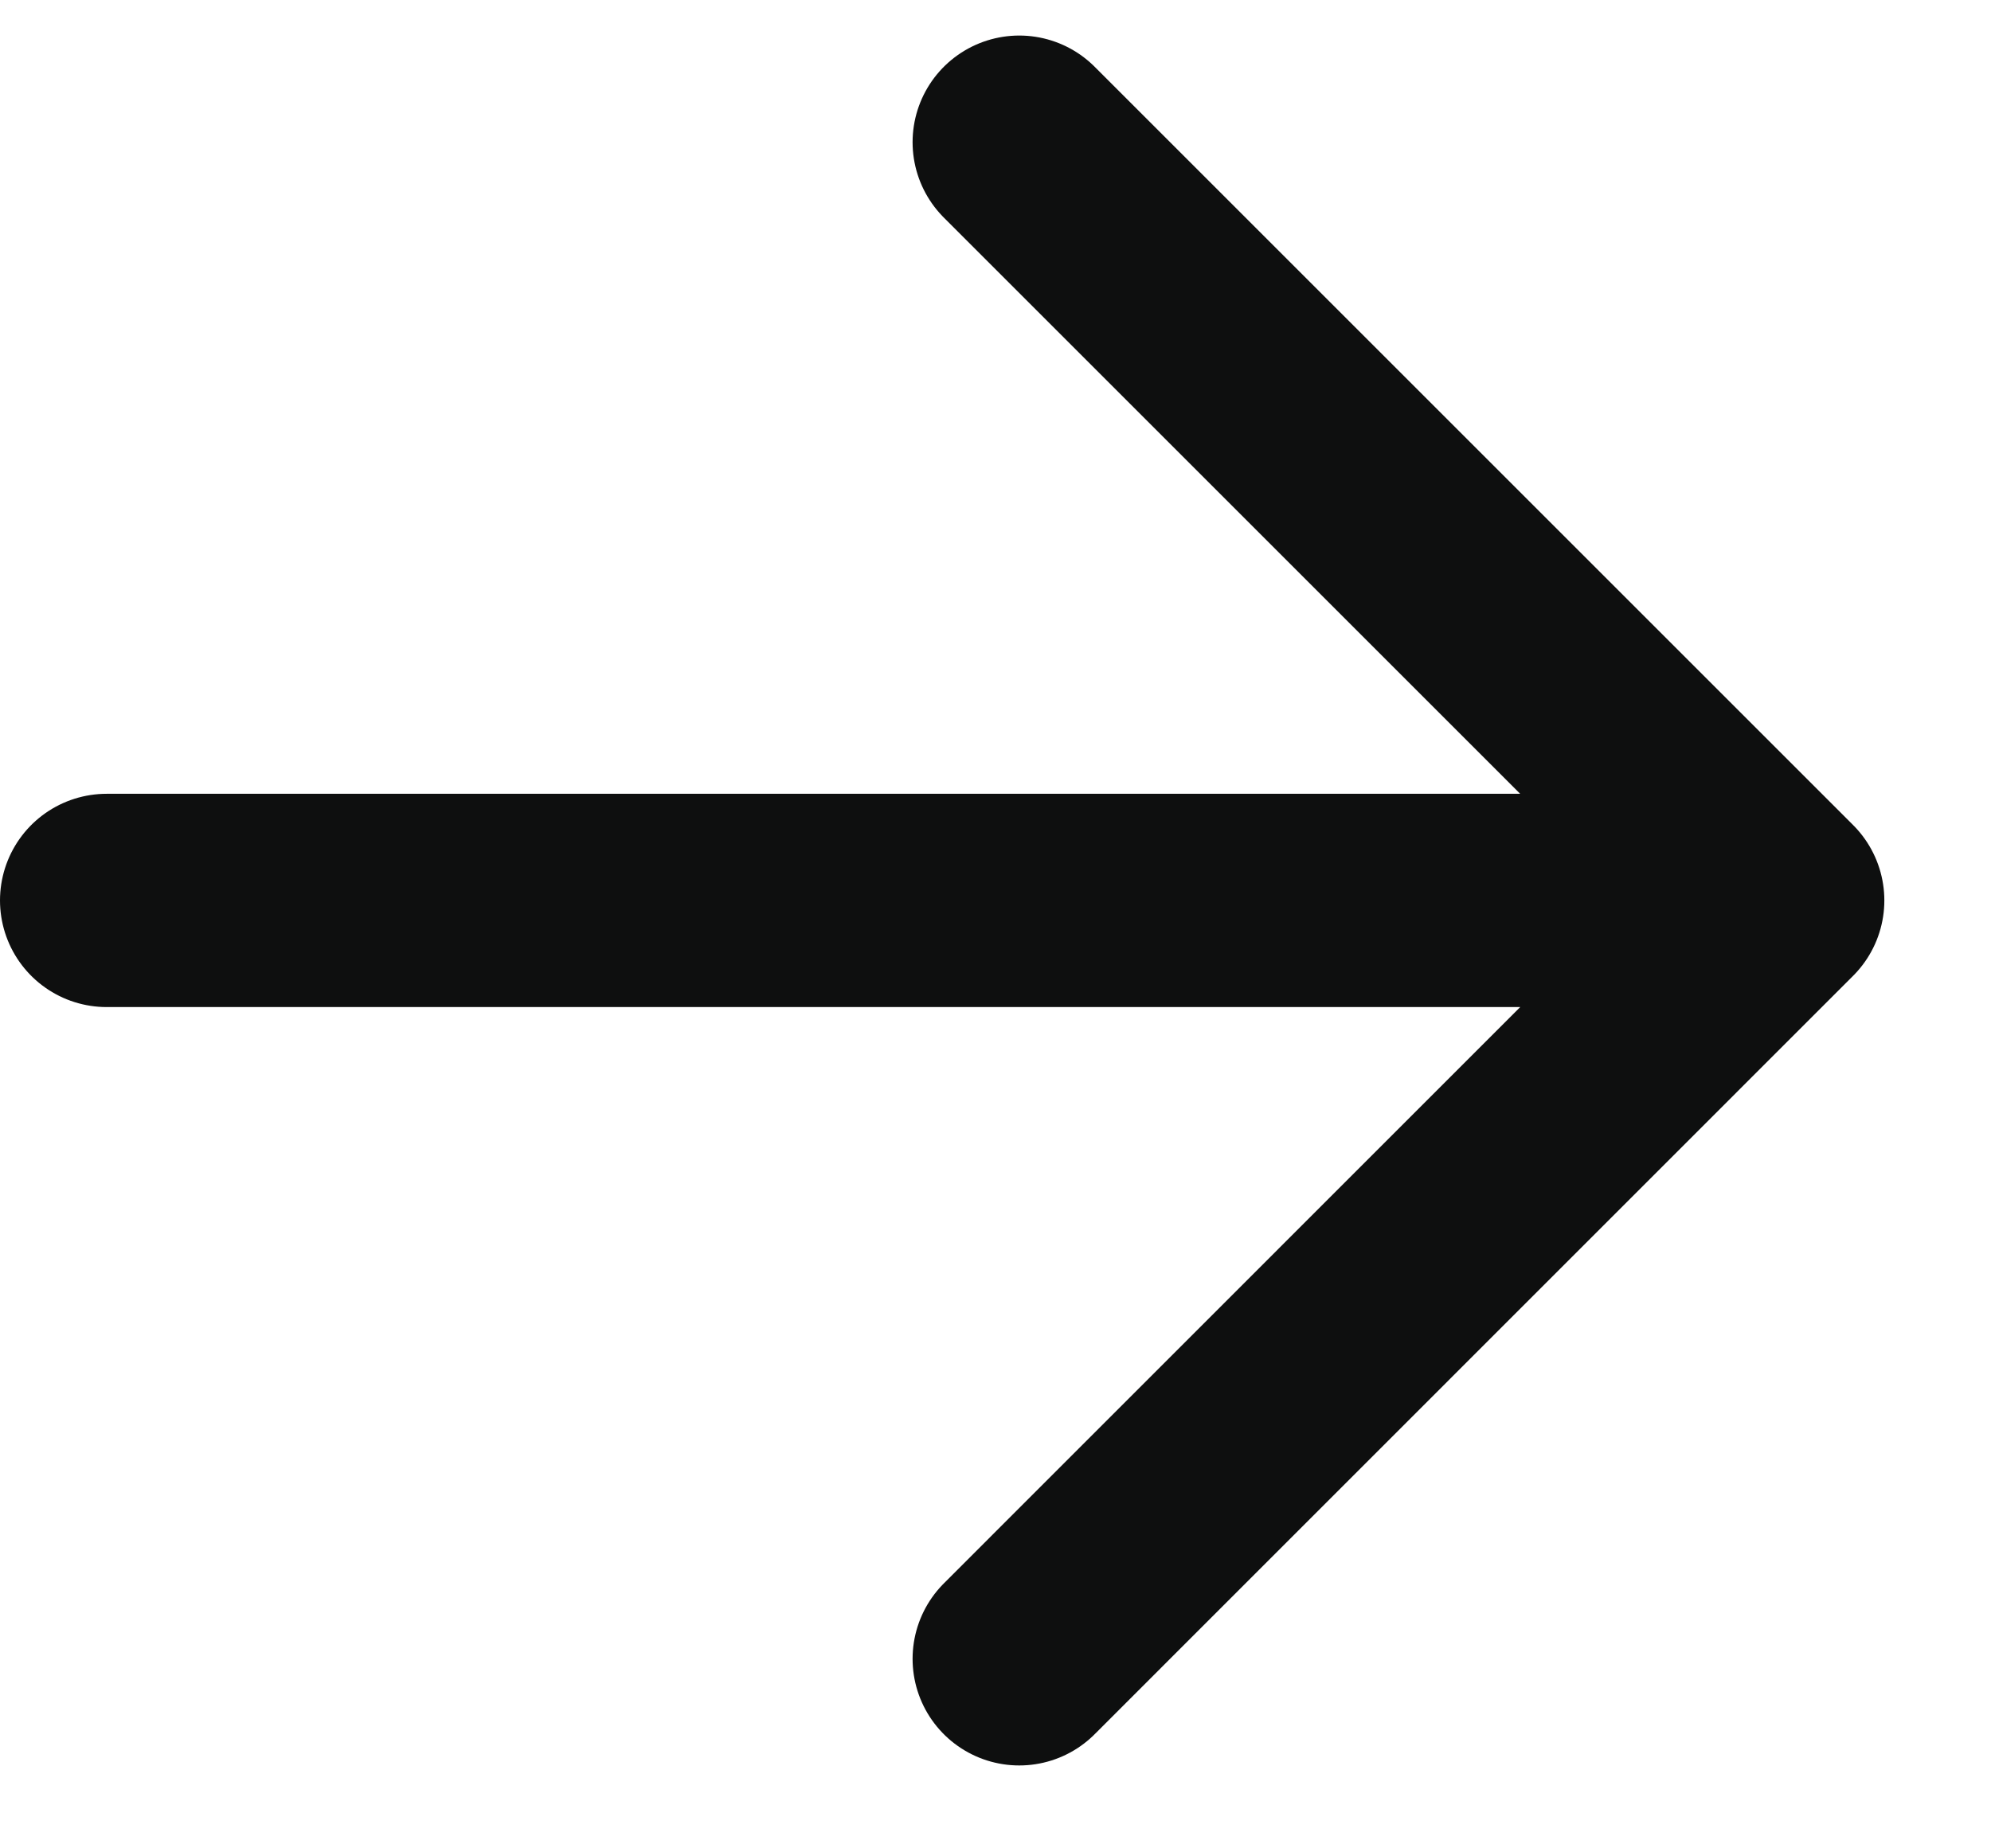 <svg width="14" height="13" viewBox="0 0 14 13" fill="none" xmlns="http://www.w3.org/2000/svg">
<path d="M12.5 6.333L7.167 1M12.5 6.333L7.167 11.667M12.5 6.333H0.75" stroke="#0E0F0F" stroke-width="1.5" stroke-linecap="round"/>
</svg>

